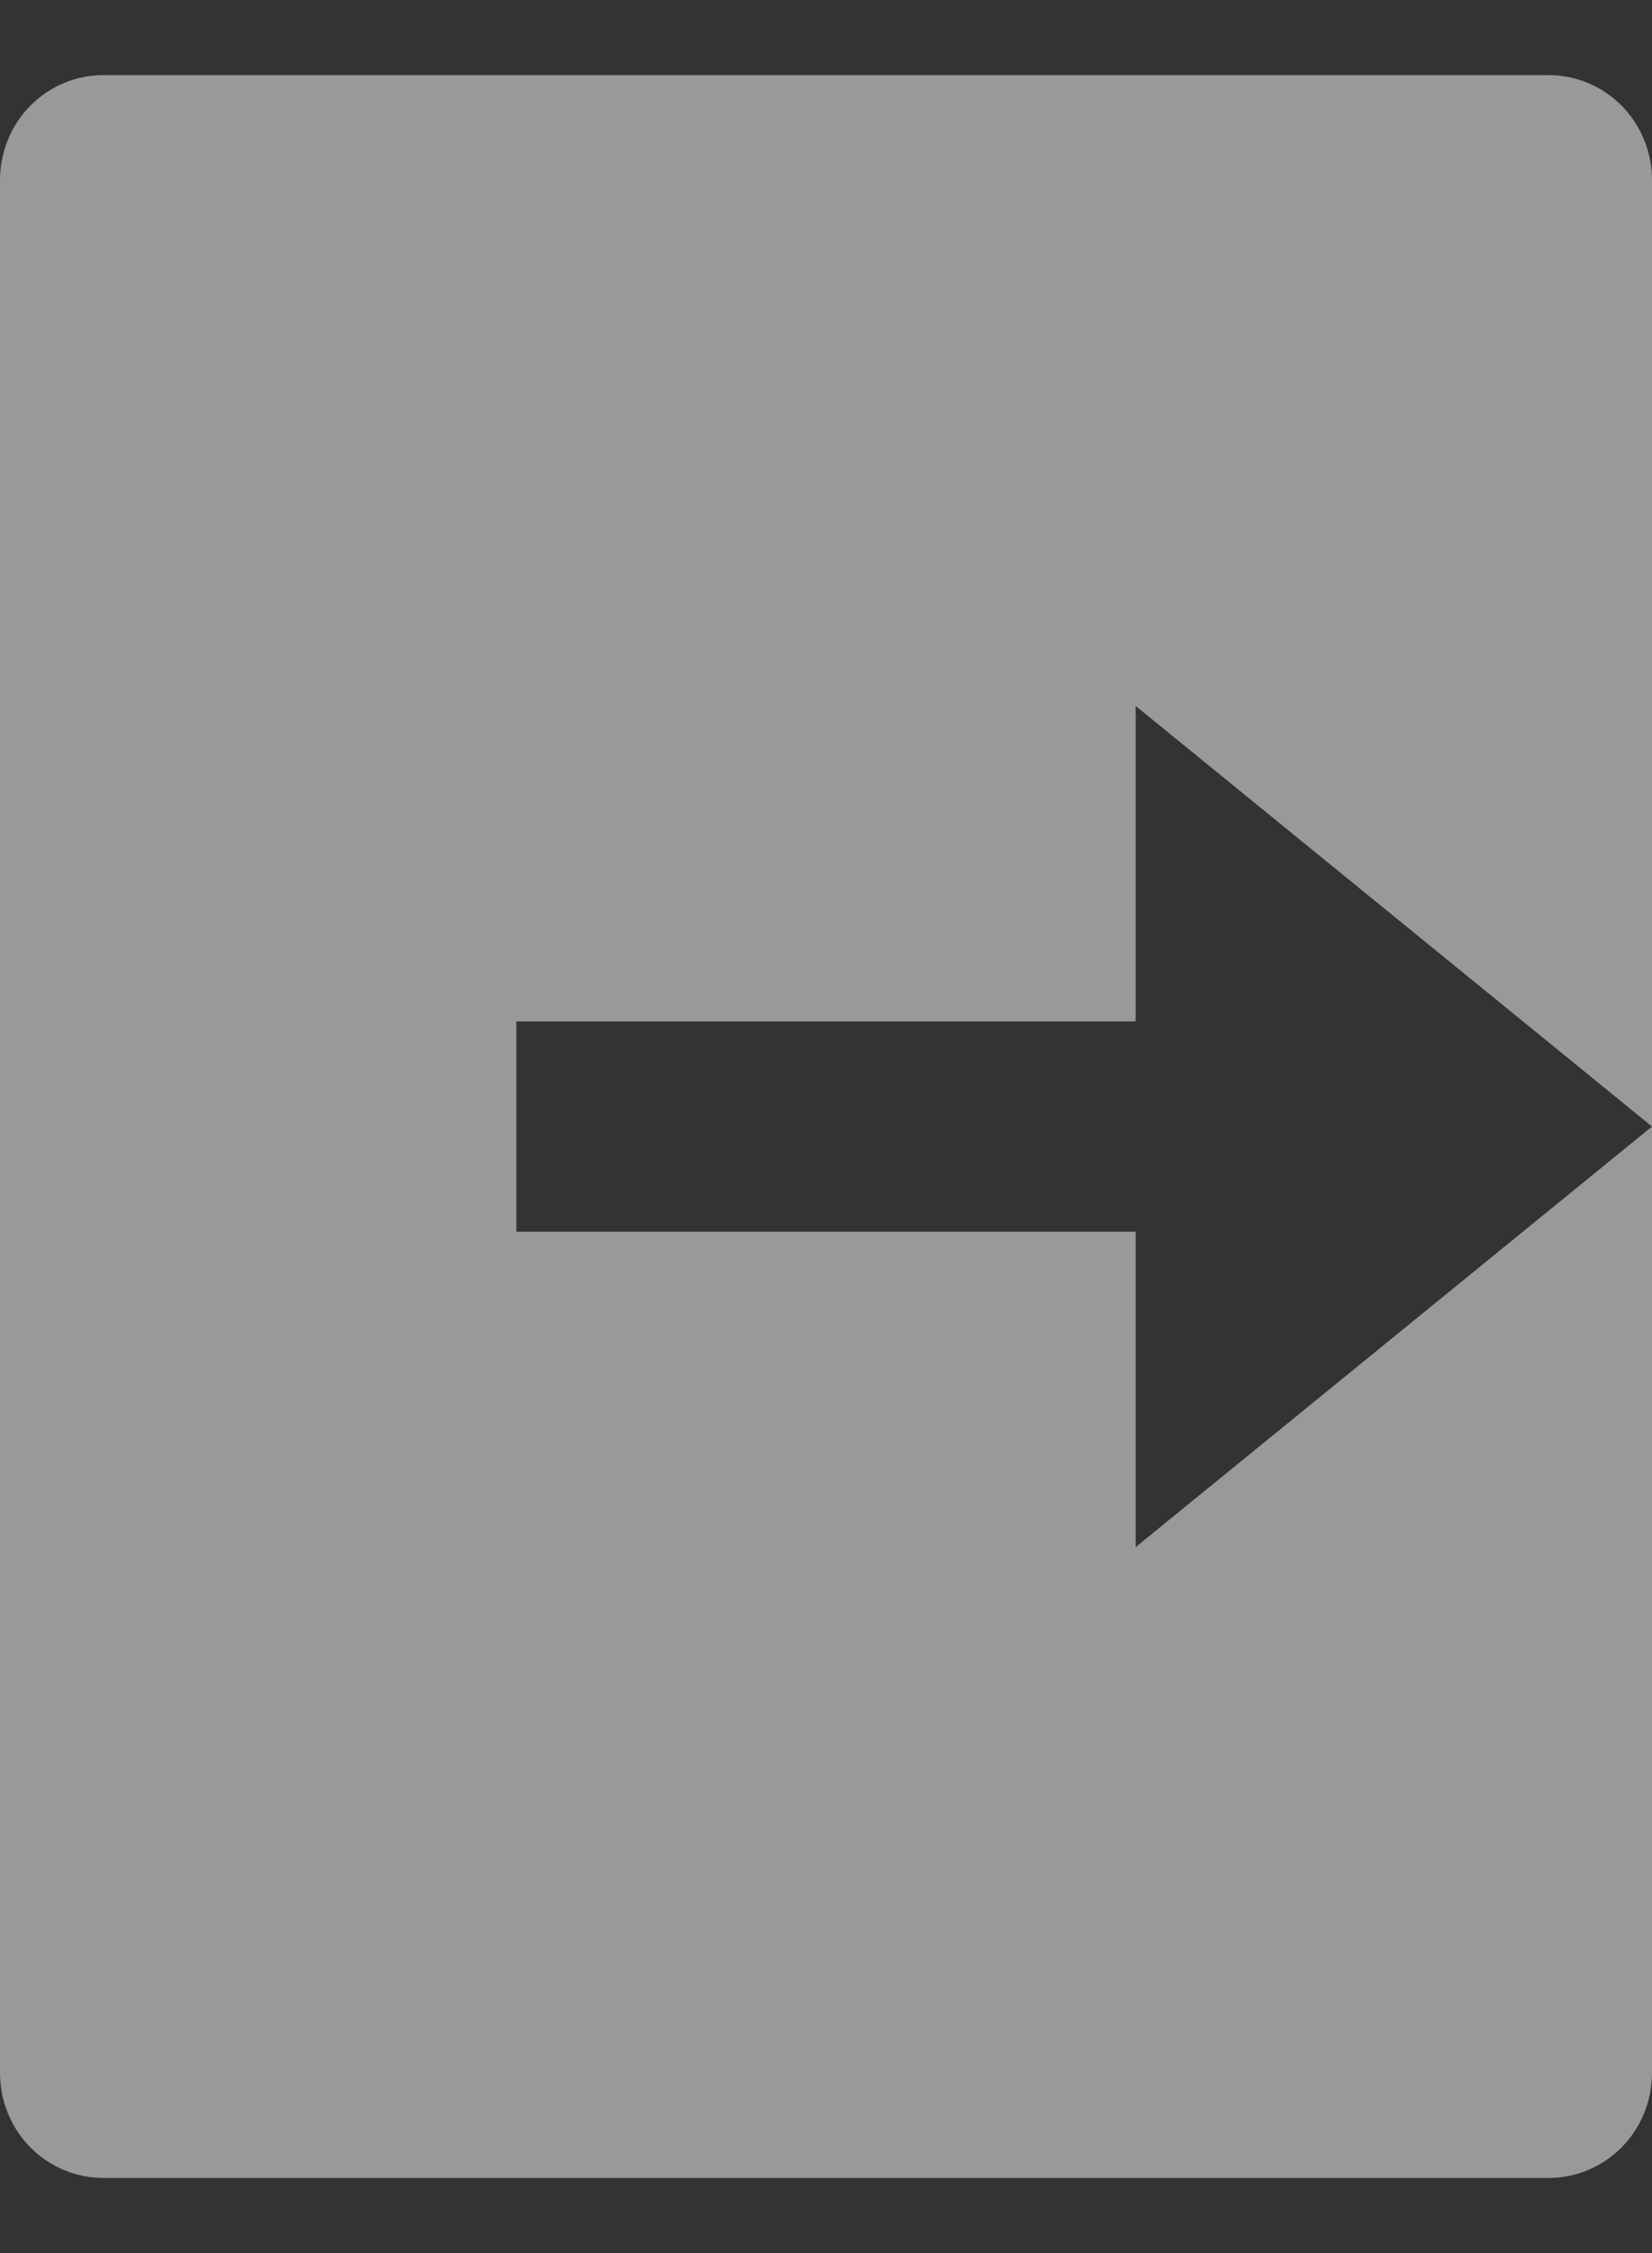<svg width="11" height="15" viewBox="0 0 11 15" fill="none" xmlns="http://www.w3.org/2000/svg">
<rect x="0" y="0" width="11" height="15" fill="#333333" stroke="none"/>
<path d="M0.688 14.5C0.505 14.5 0.33 14.426 0.201 14.295C0.072 14.164 0 13.986 0 13.8V1.2C0 1.014 0.072 0.836 0.201 0.705C0.33 0.574 0.505 0.5 0.688 0.5H10.312C10.495 0.5 10.67 0.574 10.799 0.705C10.928 0.836 11 1.014 11 1.2V13.8C11 13.986 10.928 14.164 10.799 14.295C10.67 14.426 10.495 14.5 10.312 14.5H0.688ZM7.562 10.3L11 7.5L7.562 4.7V6.8H3.438V8.2H7.562V10.3Z" fill="white" fill-opacity="0.5"/>
</svg>
